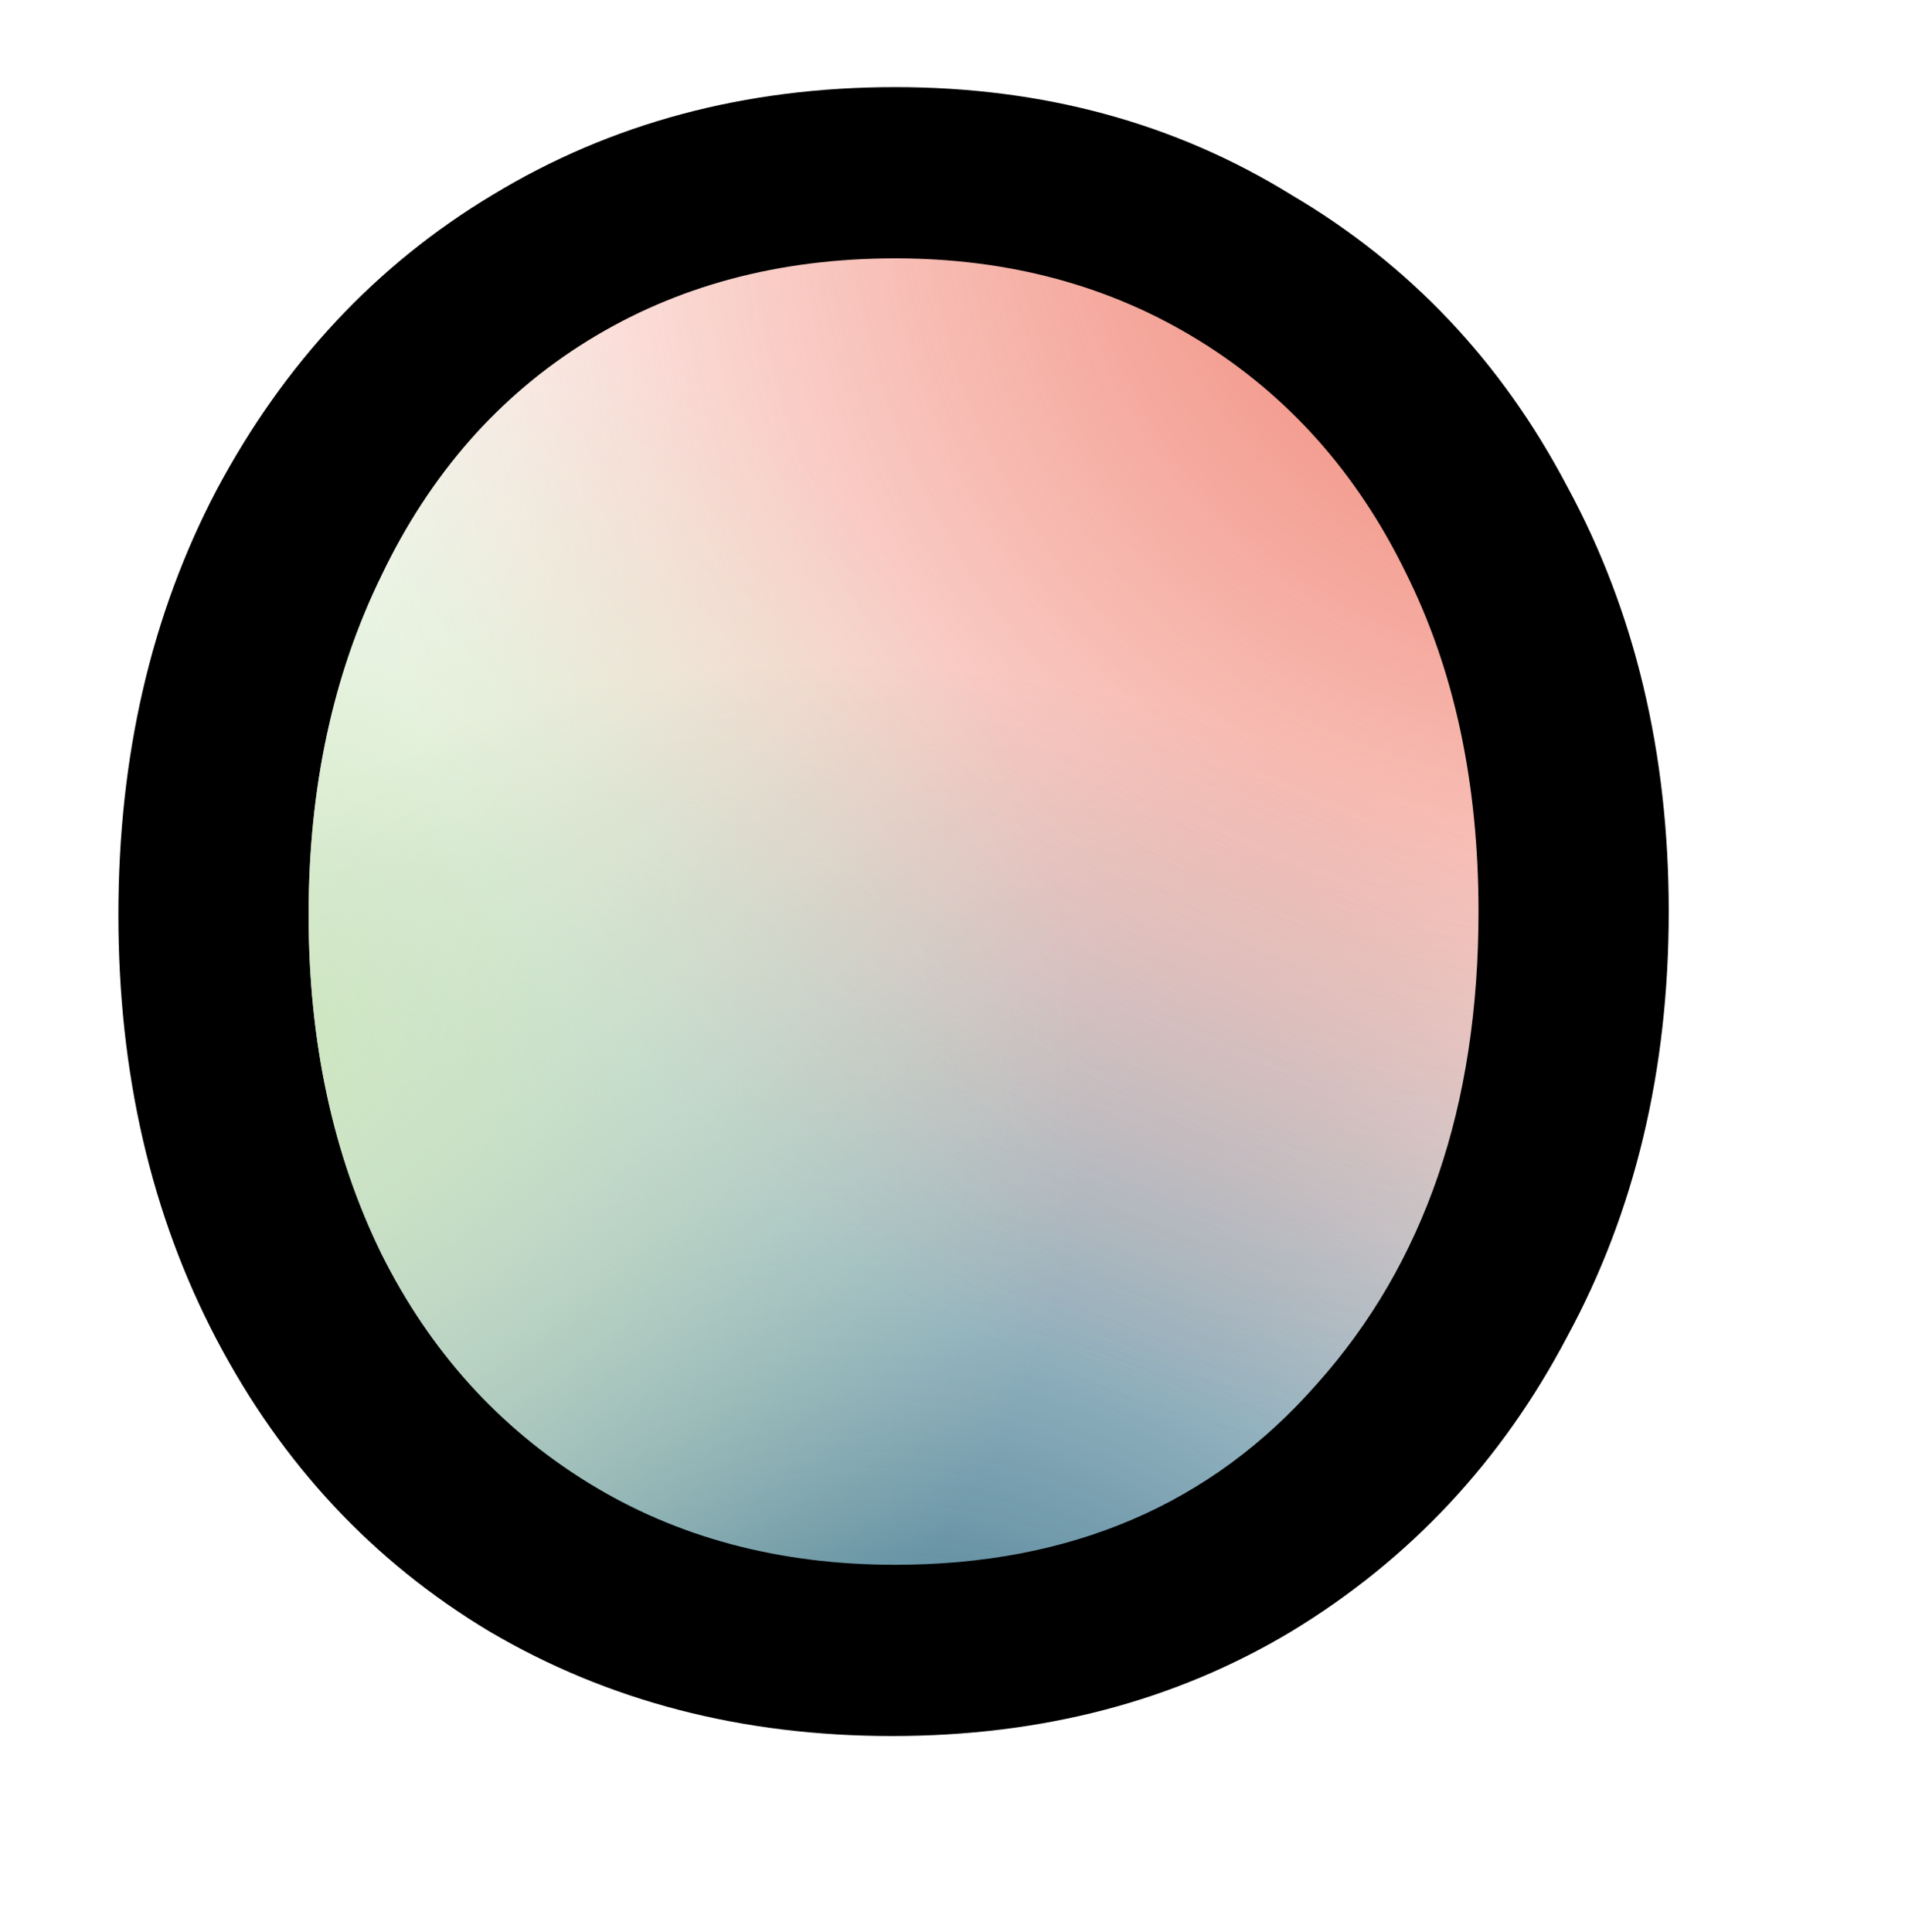<svg width="141" height="143" viewBox="0 0 141 143" fill="none" xmlns="http://www.w3.org/2000/svg">
<ellipse cx="70.409" cy="71.81" rx="48.255" ry="52.298" transform="rotate(142.401 70.409 71.81)" fill="url(#paint0_radial_596_6005)"/>
<ellipse cx="66.387" cy="67.946" rx="48.255" ry="52.298" fill="url(#paint1_radial_596_6005)"/>
<path d="M66.021 128.472C54.913 128.472 44.979 125.891 36.218 120.728C27.614 115.565 20.887 108.369 16.037 99.139C11.188 89.909 8.763 79.427 8.763 67.694C8.763 55.961 11.188 45.479 16.037 36.249C21.043 26.863 27.849 19.588 36.453 14.425C45.214 9.106 55.148 6.447 66.255 6.447C77.206 6.447 86.984 9.106 95.588 14.425C104.349 19.588 111.154 26.784 116.004 36.014C121.01 45.245 123.513 55.726 123.513 67.459C123.513 79.192 121.01 89.674 116.004 98.904C111.154 108.134 104.349 115.409 95.588 120.728C86.984 125.891 77.128 128.472 66.021 128.472ZM66.255 115.8C79.24 115.8 89.643 111.341 97.466 102.424C105.444 93.507 109.433 81.852 109.433 67.459C109.433 57.916 107.634 49.547 104.036 42.35C100.438 34.998 95.354 29.287 88.783 25.22C82.212 21.152 74.703 19.119 66.255 19.119C57.651 19.119 50.063 21.152 43.493 25.22C36.922 29.287 31.838 35.076 28.24 42.585C24.642 49.938 22.843 58.307 22.843 67.694C22.843 77.081 24.642 85.45 28.24 92.803C31.838 99.999 36.922 105.631 43.493 109.699C50.063 113.766 57.651 115.8 66.255 115.8Z" fill="black"/>
<path d="M66.255 115.8C79.24 115.8 89.643 111.341 97.466 102.424C105.444 93.507 109.433 81.852 109.433 67.459C109.433 57.916 107.634 49.547 104.036 42.35C100.438 34.998 95.354 29.287 88.783 25.22C82.212 21.152 74.703 19.119 66.255 19.119C57.651 19.119 50.063 21.152 43.493 25.22C36.922 29.287 31.838 35.076 28.24 42.585C24.642 49.938 22.843 58.307 22.843 67.694C22.843 77.081 24.642 85.45 28.24 92.803C31.838 99.999 36.922 105.631 43.493 109.699C50.063 113.766 57.651 115.8 66.255 115.8Z" fill="url(#paint2_radial_596_6005)"/>
<defs>
<radialGradient id="paint0_radial_596_6005" cx="0" cy="0" r="1" gradientUnits="userSpaceOnUse" gradientTransform="translate(123.786 8.459) rotate(114.775) scale(127.373 117.524)">
<stop stop-color="#0D5370"/>
<stop offset="0.828" stop-color="#0D5370" stop-opacity="0"/>
</radialGradient>
<radialGradient id="paint1_radial_596_6005" cx="0" cy="0" r="1" gradientUnits="userSpaceOnUse" gradientTransform="translate(119.764 4.595) rotate(116.698) scale(155.401 143.386)">
<stop stop-color="#EE6C59"/>
<stop offset="0.677" stop-color="#EE6C59" stop-opacity="0"/>
</radialGradient>
<radialGradient id="paint2_radial_596_6005" cx="0" cy="0" r="1" gradientUnits="userSpaceOnUse" gradientTransform="translate(19.75 77.111) rotate(41.84) scale(62.237 58.527)">
<stop stop-color="#CEE6C0"/>
<stop offset="1" stop-color="#CEE6C0" stop-opacity="0"/>
</radialGradient>
</defs>
</svg>
